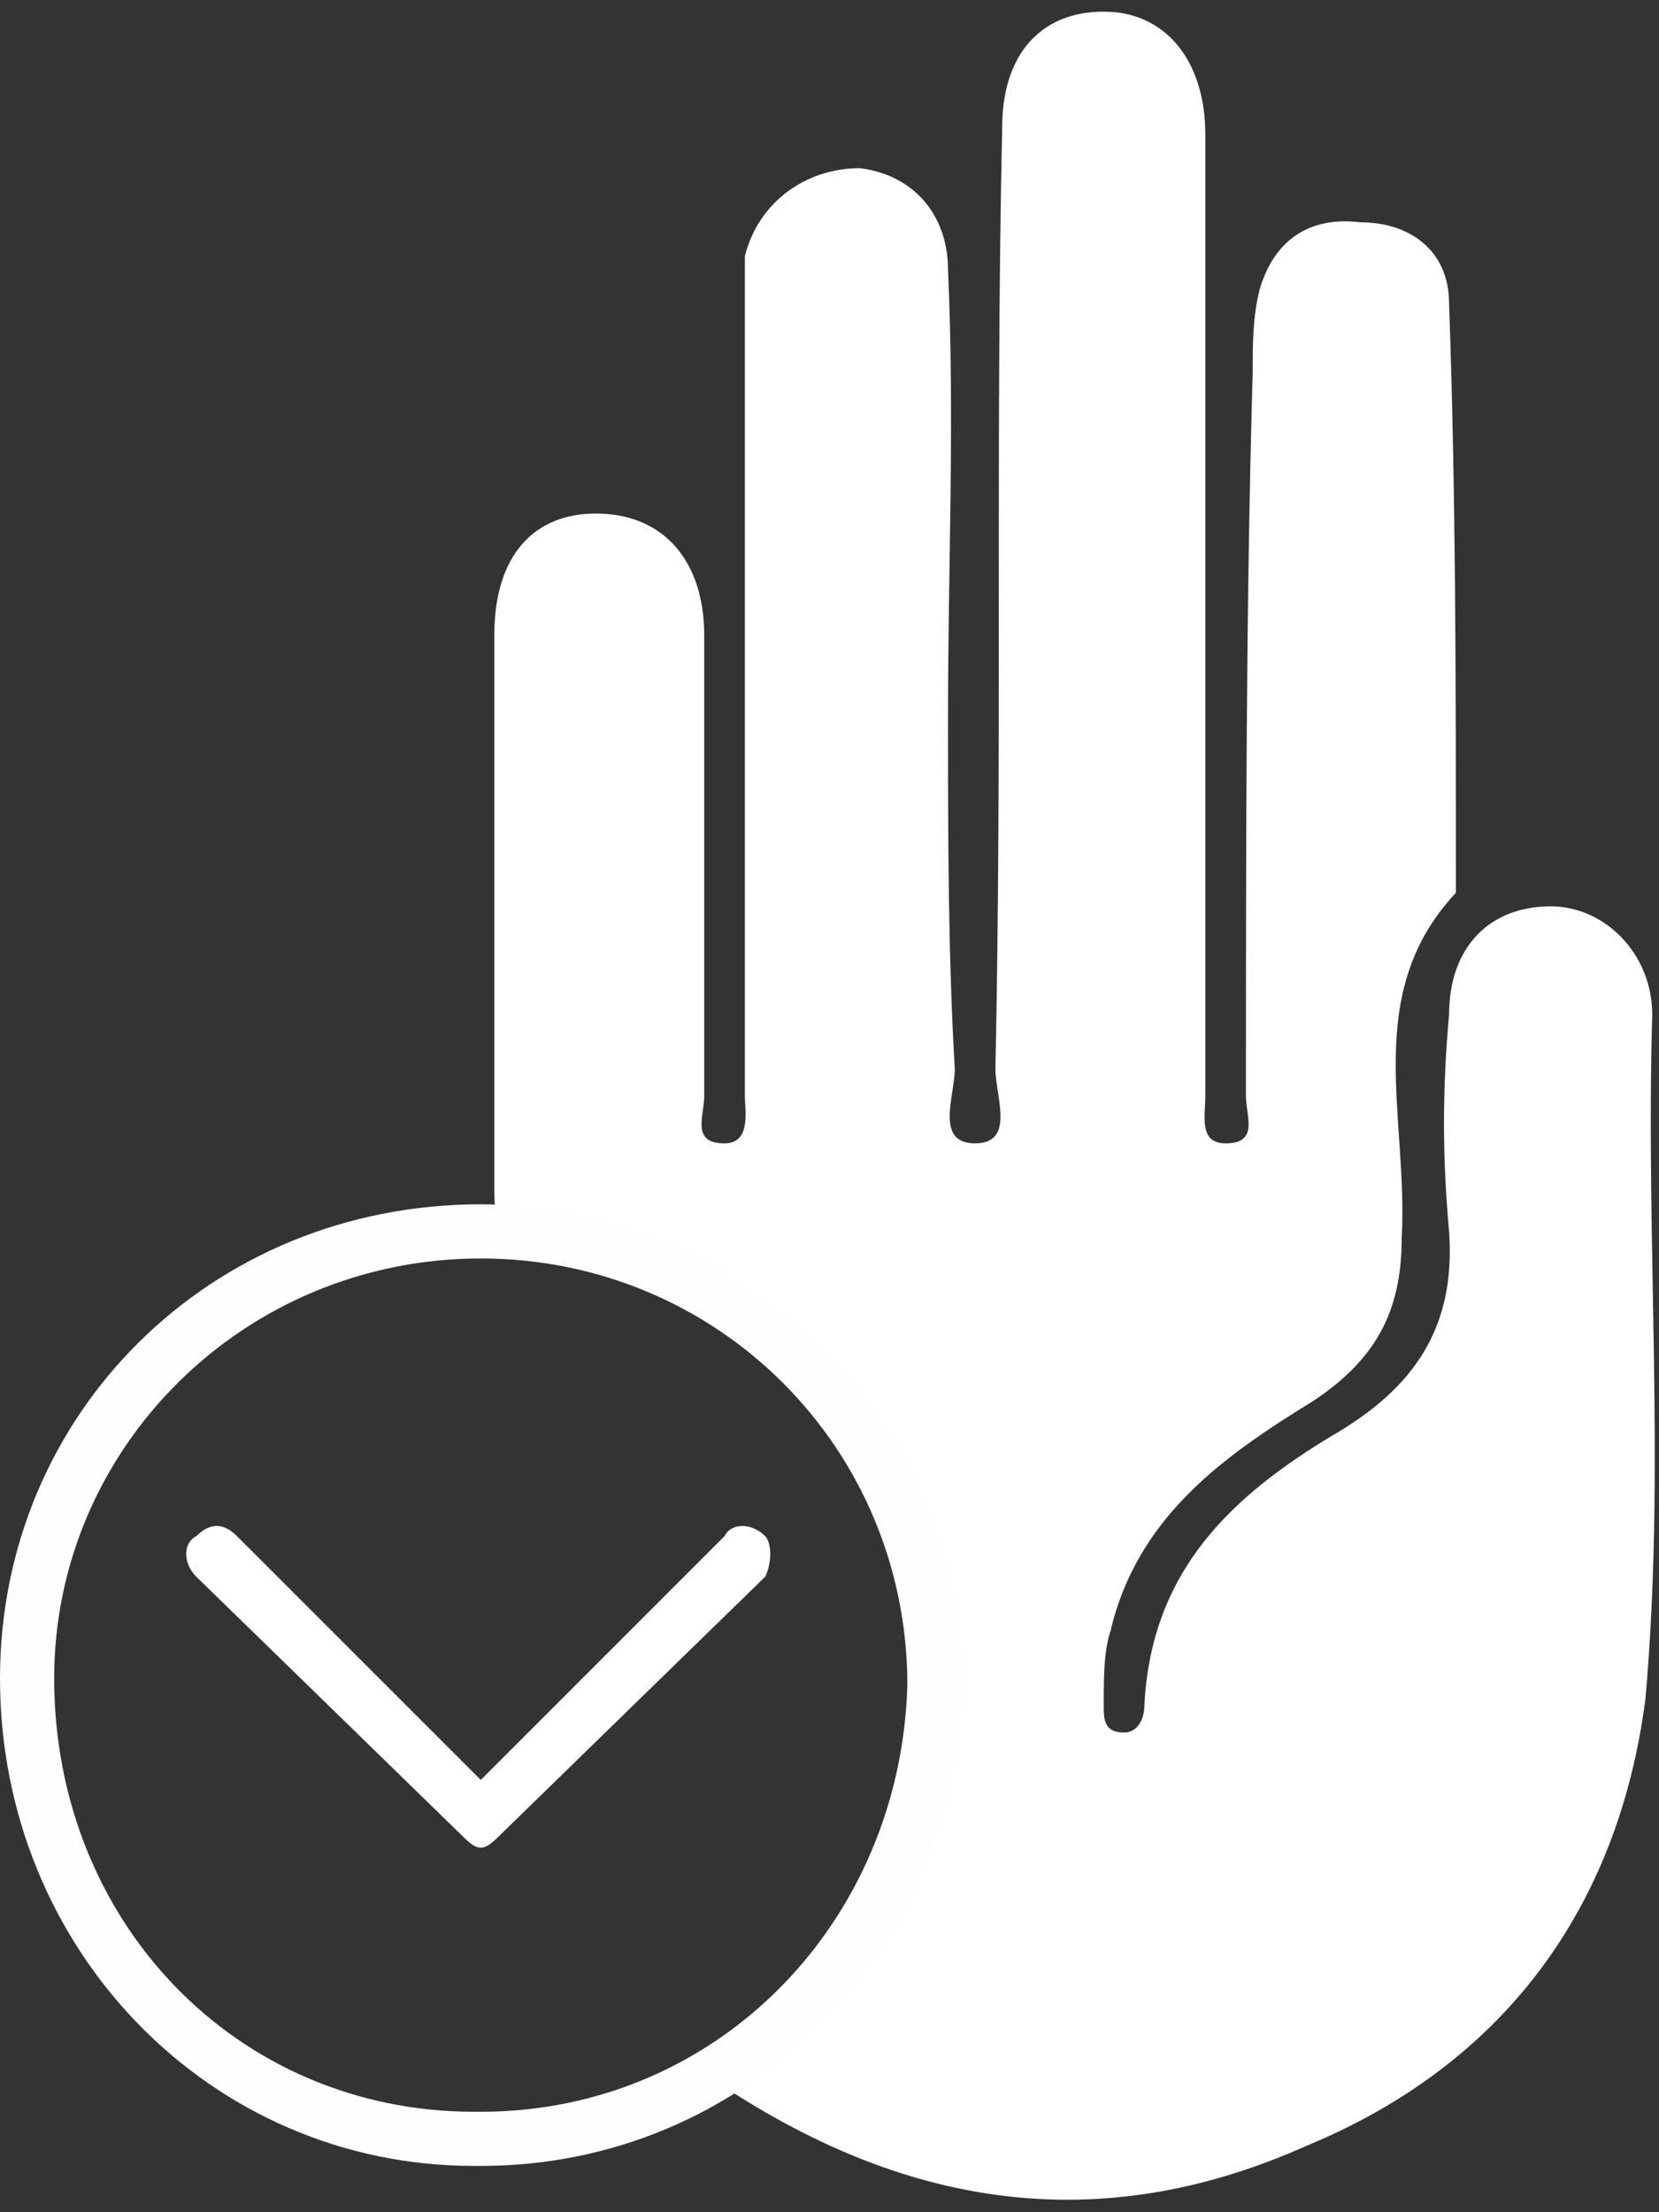 <svg width="60" height="80" viewBox="0 0 60 80" fill="none" xmlns="http://www.w3.org/2000/svg">
<rect x="0" y="0" width="60" height="80" fill="#333333" stroke="none"/>
<path d="M26.449 75.633C31.102 72.204 34.041 68.041 34.286 62.408C34.531 53.102 28.898 46.245 19.592 45.02C18.122 44.776 17.877 44.286 17.877 43.061C17.877 36.449 17.877 29.592 17.877 22.98C17.877 20.041 19.347 18.571 21.551 18.571C24 18.571 25.469 20.286 25.469 22.98C25.469 28.612 25.469 34 25.469 39.633C25.469 40.367 24.98 41.347 26.204 41.347C27.184 41.347 26.939 40.123 26.939 39.633C26.939 30.082 26.939 20.776 26.939 11.225C26.939 10.735 26.939 10 26.939 9.265C27.428 7.306 29.143 6.082 31.102 6.082C33.061 6.327 34.286 7.796 34.286 9.755C34.531 15.143 34.286 20.531 34.286 25.918C34.286 30.082 34.286 34.49 34.531 38.653C34.531 39.633 33.796 41.347 35.265 41.347C36.735 41.347 36 39.633 36 38.653C36.245 27.388 36 15.878 36.245 4.612C36.245 1.673 37.959 0.204 40.408 0.449C42.367 0.694 43.592 2.408 43.592 4.857C43.592 12.204 43.592 19.551 43.592 26.898C43.592 31.061 43.592 35.469 43.592 39.633C43.592 40.367 43.347 41.347 44.326 41.347C45.551 41.347 45.061 40.367 45.061 39.633C45.061 30.816 45.061 22 45.306 13.429C45.306 12.449 45.306 11.469 45.551 10.49C46.041 8.776 47.265 7.796 49.224 8.041C50.939 8.041 52.408 9.02 52.408 10.98C52.653 17.837 52.653 24.694 52.653 31.796V32.286C49.224 35.959 50.939 40.367 50.694 44.776C50.694 47.469 49.714 49.184 47.51 50.653C44.326 52.612 41.143 54.816 40.163 58.98C39.918 59.714 39.918 60.694 39.918 61.673C39.918 62.163 39.918 62.653 40.653 62.653C41.143 62.653 41.388 62.163 41.388 61.673C41.633 56.776 44.571 54.082 48.245 51.878C51.184 50.163 52.653 47.959 52.408 44.531C52.163 41.837 52.163 39.388 52.408 36.694C52.408 34.245 53.877 32.776 56.081 32.776C58.041 32.776 59.755 34.49 59.755 36.694C59.51 45.02 60.245 53.102 59.51 61.429C58.531 69.02 54.367 74.653 47.265 77.592C40.163 80.775 33.306 80.041 26.449 75.633Z" fill="white"/>
<path d="M17.388 44.531V45.51C25.959 45.51 32.816 52.367 32.816 60.939H33.796H32.816C32.571 69.51 25.959 76.367 17.388 76.367H17.143C8.571 76.367 1.959 69.51 1.959 60.694H1.224L1.959 60.939V60.694H1.224L1.959 60.939V60.694C1.959 52.367 8.816 45.51 17.388 45.51V43.551C7.592 43.551 0 51.143 0 60.694H0.98H0C0 70.49 7.592 78.326 17.143 78.326H17.388C26.939 78.326 34.531 70.735 34.776 60.939C34.776 56.041 32.816 51.878 29.633 48.694C26.449 45.51 22.041 43.551 17.388 43.551V44.531Z" fill="#FEFEFE"/>
<path d="M27.673 55.551C27.184 55.061 26.449 55.061 26.204 55.551L17.388 64.367L8.571 55.551C8.082 55.061 7.592 55.061 7.102 55.551C6.612 55.796 6.612 56.531 7.102 57.02L16.653 66.326C16.898 66.571 17.143 66.816 17.388 66.816C17.633 66.816 17.878 66.571 18.122 66.326L27.673 57.02C27.918 56.531 27.918 55.796 27.673 55.551Z" fill="white"/>
</svg>
